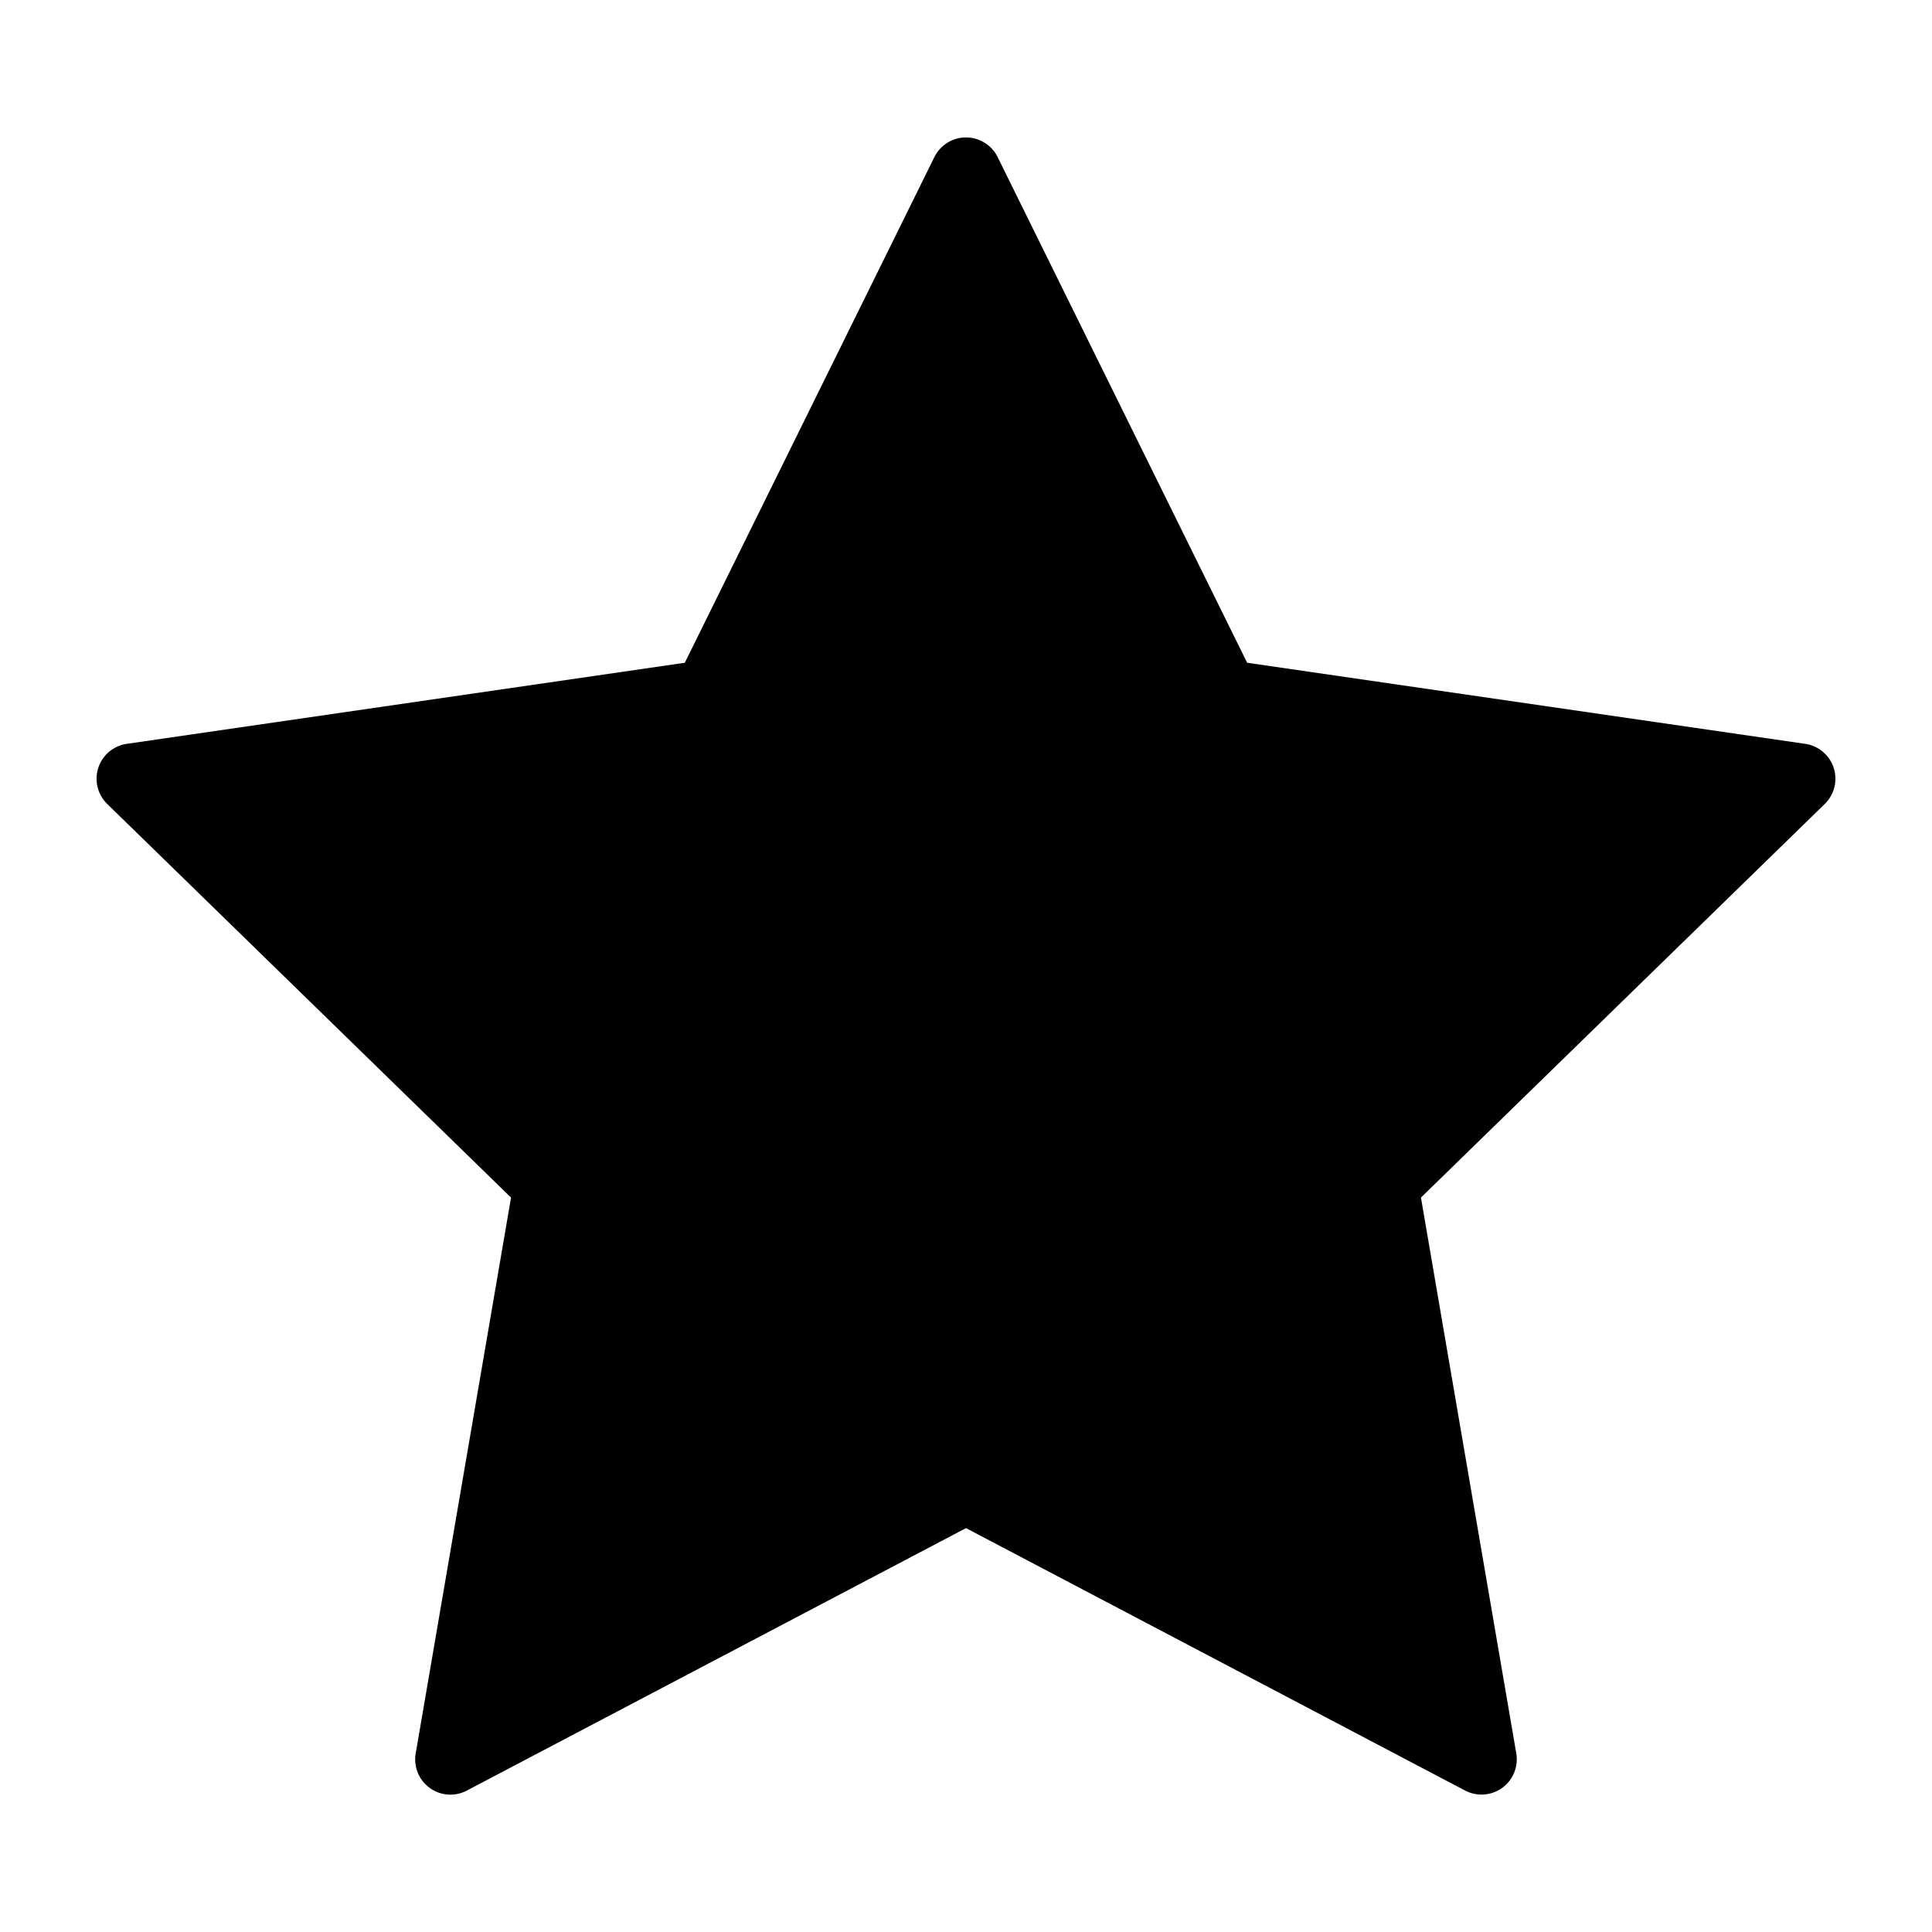 <svg xmlns="http://www.w3.org/2000/svg" viewBox="0 0 100 100"><path d="M94.911 39.743a1.825 1.825 0 0 0-1.474-1.242l-28.885-4.197L51.637 8.13a1.826 1.826 0 0 0-3.274.001L35.446 34.304 6.562 38.501a1.824 1.824 0 0 0-1.011 3.113l20.9 20.373-4.934 28.768a1.823 1.823 0 0 0 2.648 1.924L50 79.095l25.833 13.583a1.826 1.826 0 0 0 2.649-1.924l-4.934-28.768 20.901-20.373a1.823 1.823 0 0 0 .462-1.87z"/></svg>